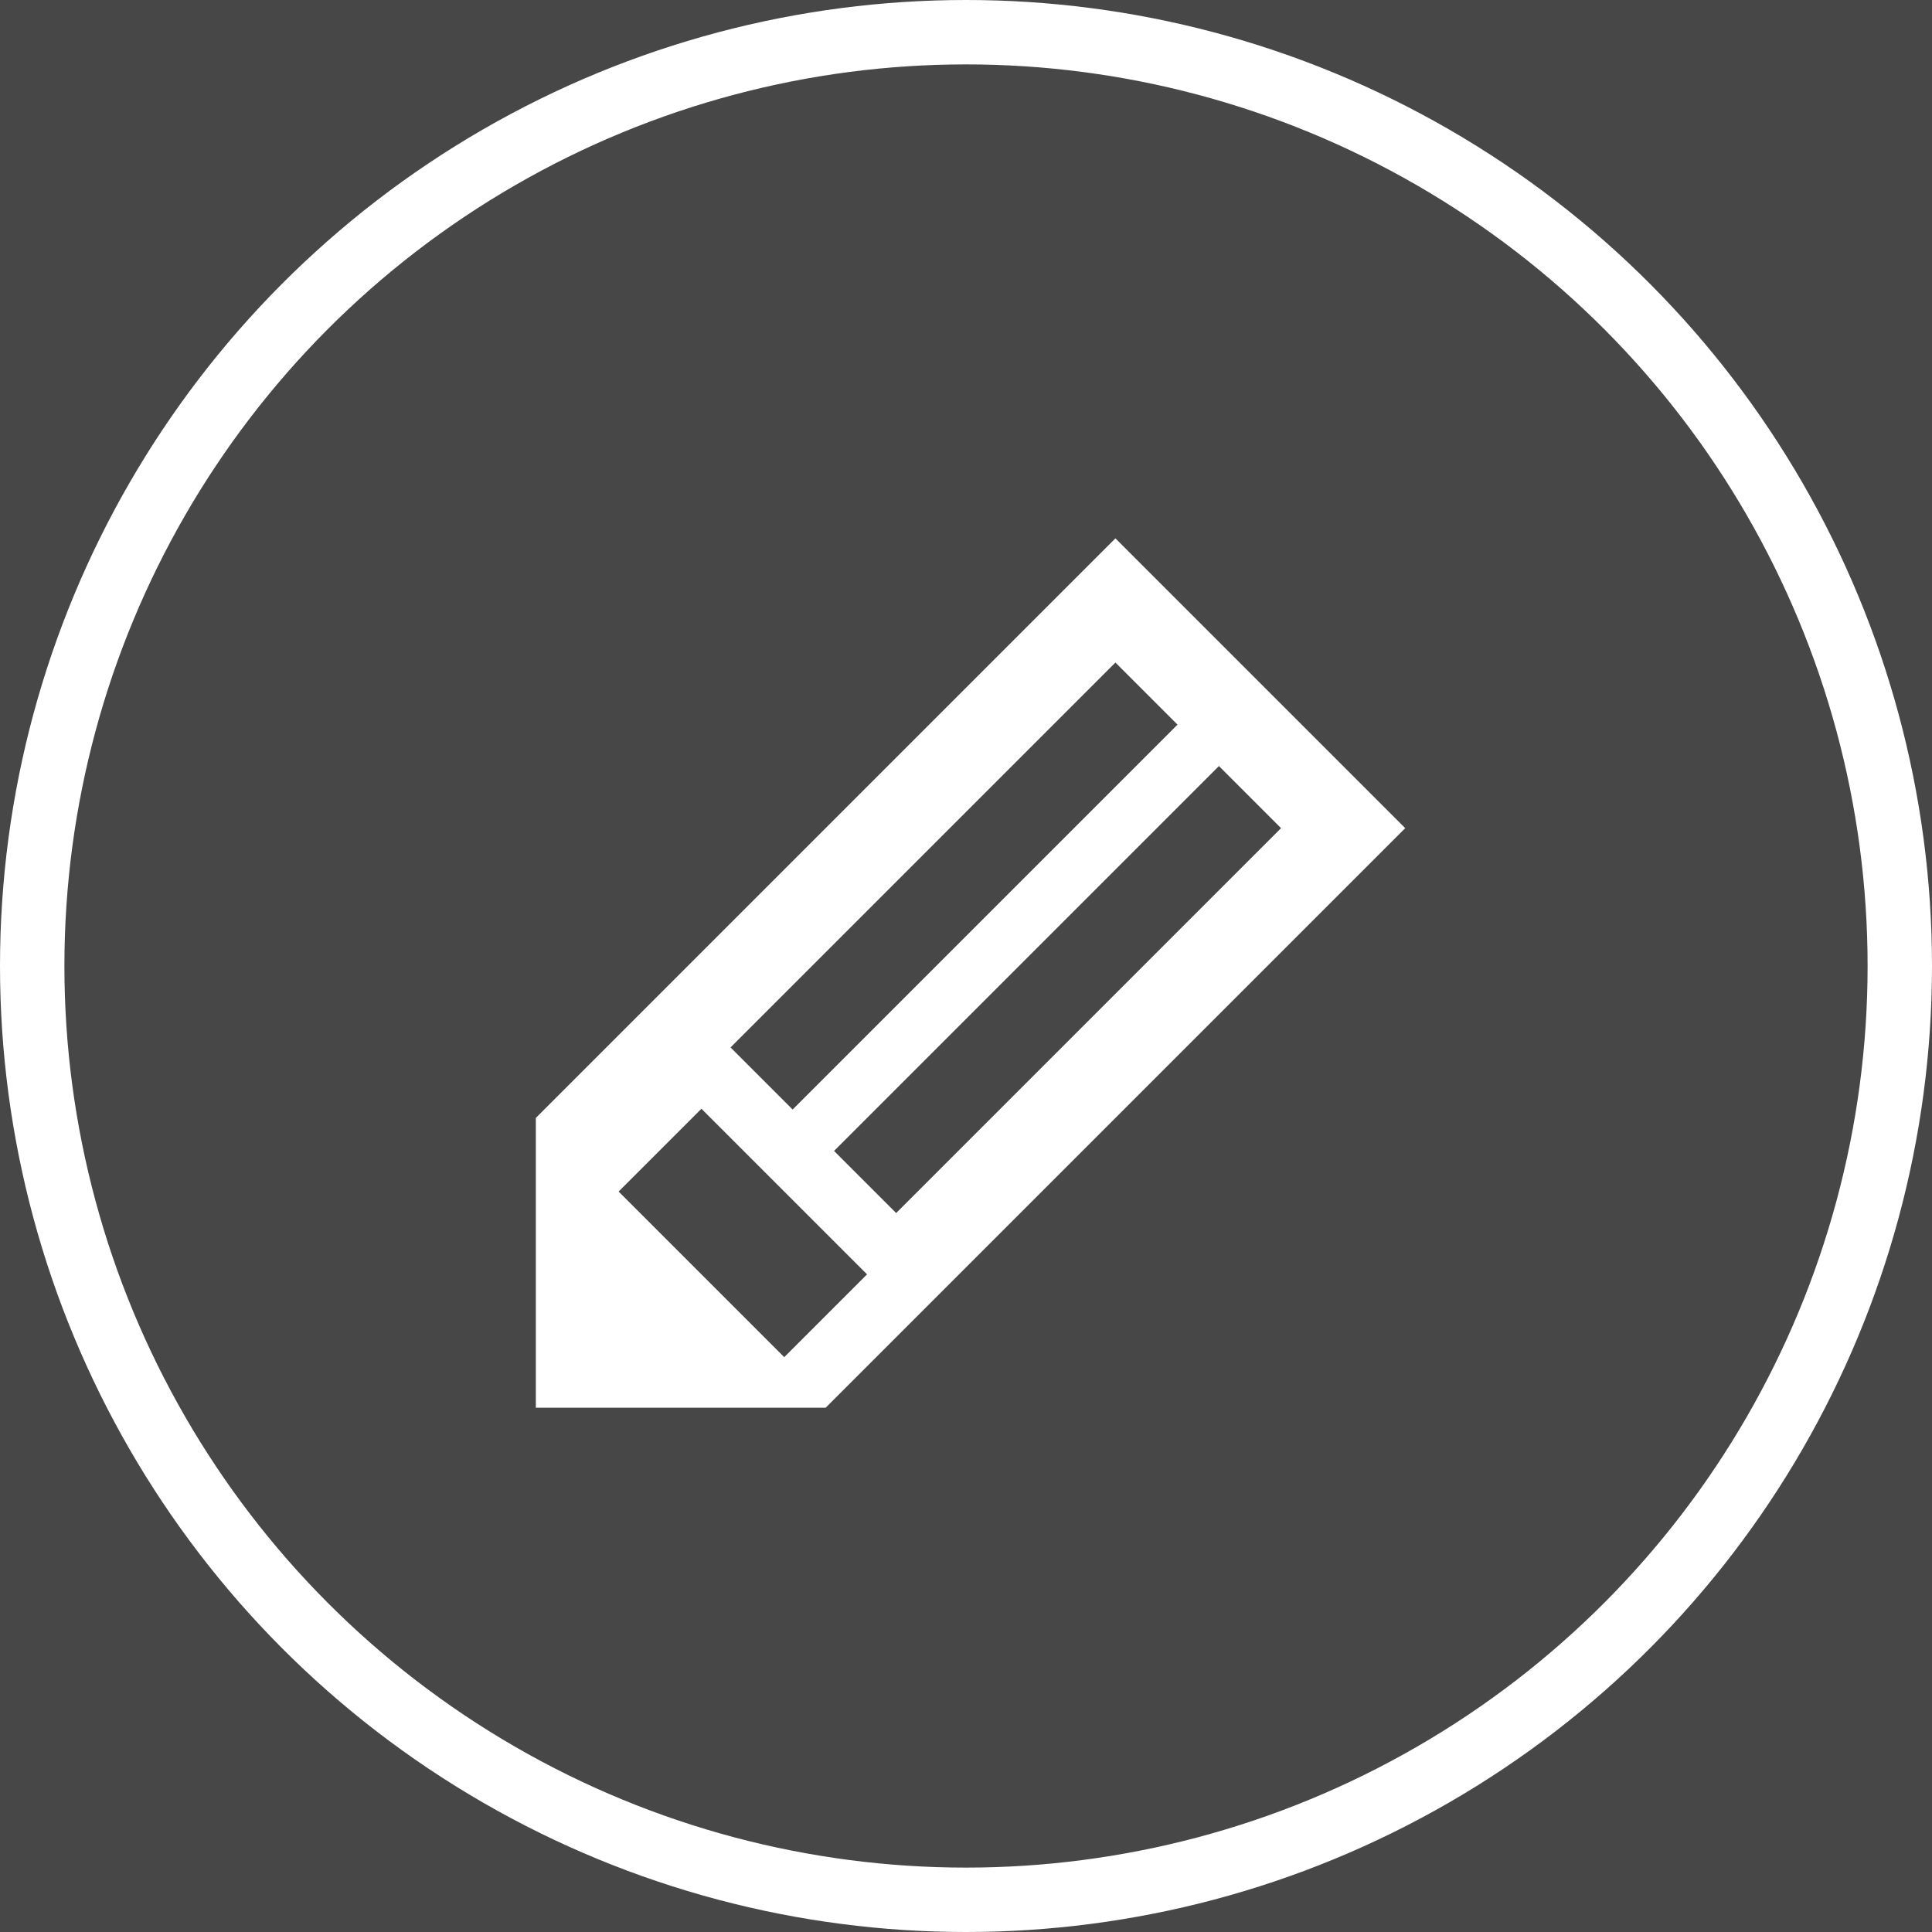 <?xml version="1.0" encoding="iso-8859-1"?>
<svg width="60px" height="60px" viewBox="0 0 120 120" version="1.1" opacity="0.9" xmlns="http://www.w3.org/2000/svg">
    <rect x="0" y="0" width="120" height="120" fill="#333333" stroke="none"/>
    <g stroke="none" stroke-width="1" fill="none" fill-rule="evenodd">
        <g transform="translate(2, 2)">
            <circle stroke="#FFFFFF" stroke-width="4" cx="58" cy="58" r="58"></circle>
            <path d="M31.281,85.438 L49.281,85.438 L85.281,49.438 L67.281,31.438 L31.281,67.438
                L31.281,85.438 Z M71.138,43.009 L47.232,66.915 L43.375,63.058
                L67.281,39.152 L71.138,43.009 Z M53.661,73.344 L49.804,69.487 L73.71,
                45.58 L77.567,49.438 L53.661,73.344 Z M36.424,72.009 L41.567,66.866
                L51.853,77.152 L46.71,82.295 L36.424,72.009 Z" fill="#FFFFFF"></path>
        </g>
    </g>
</svg>